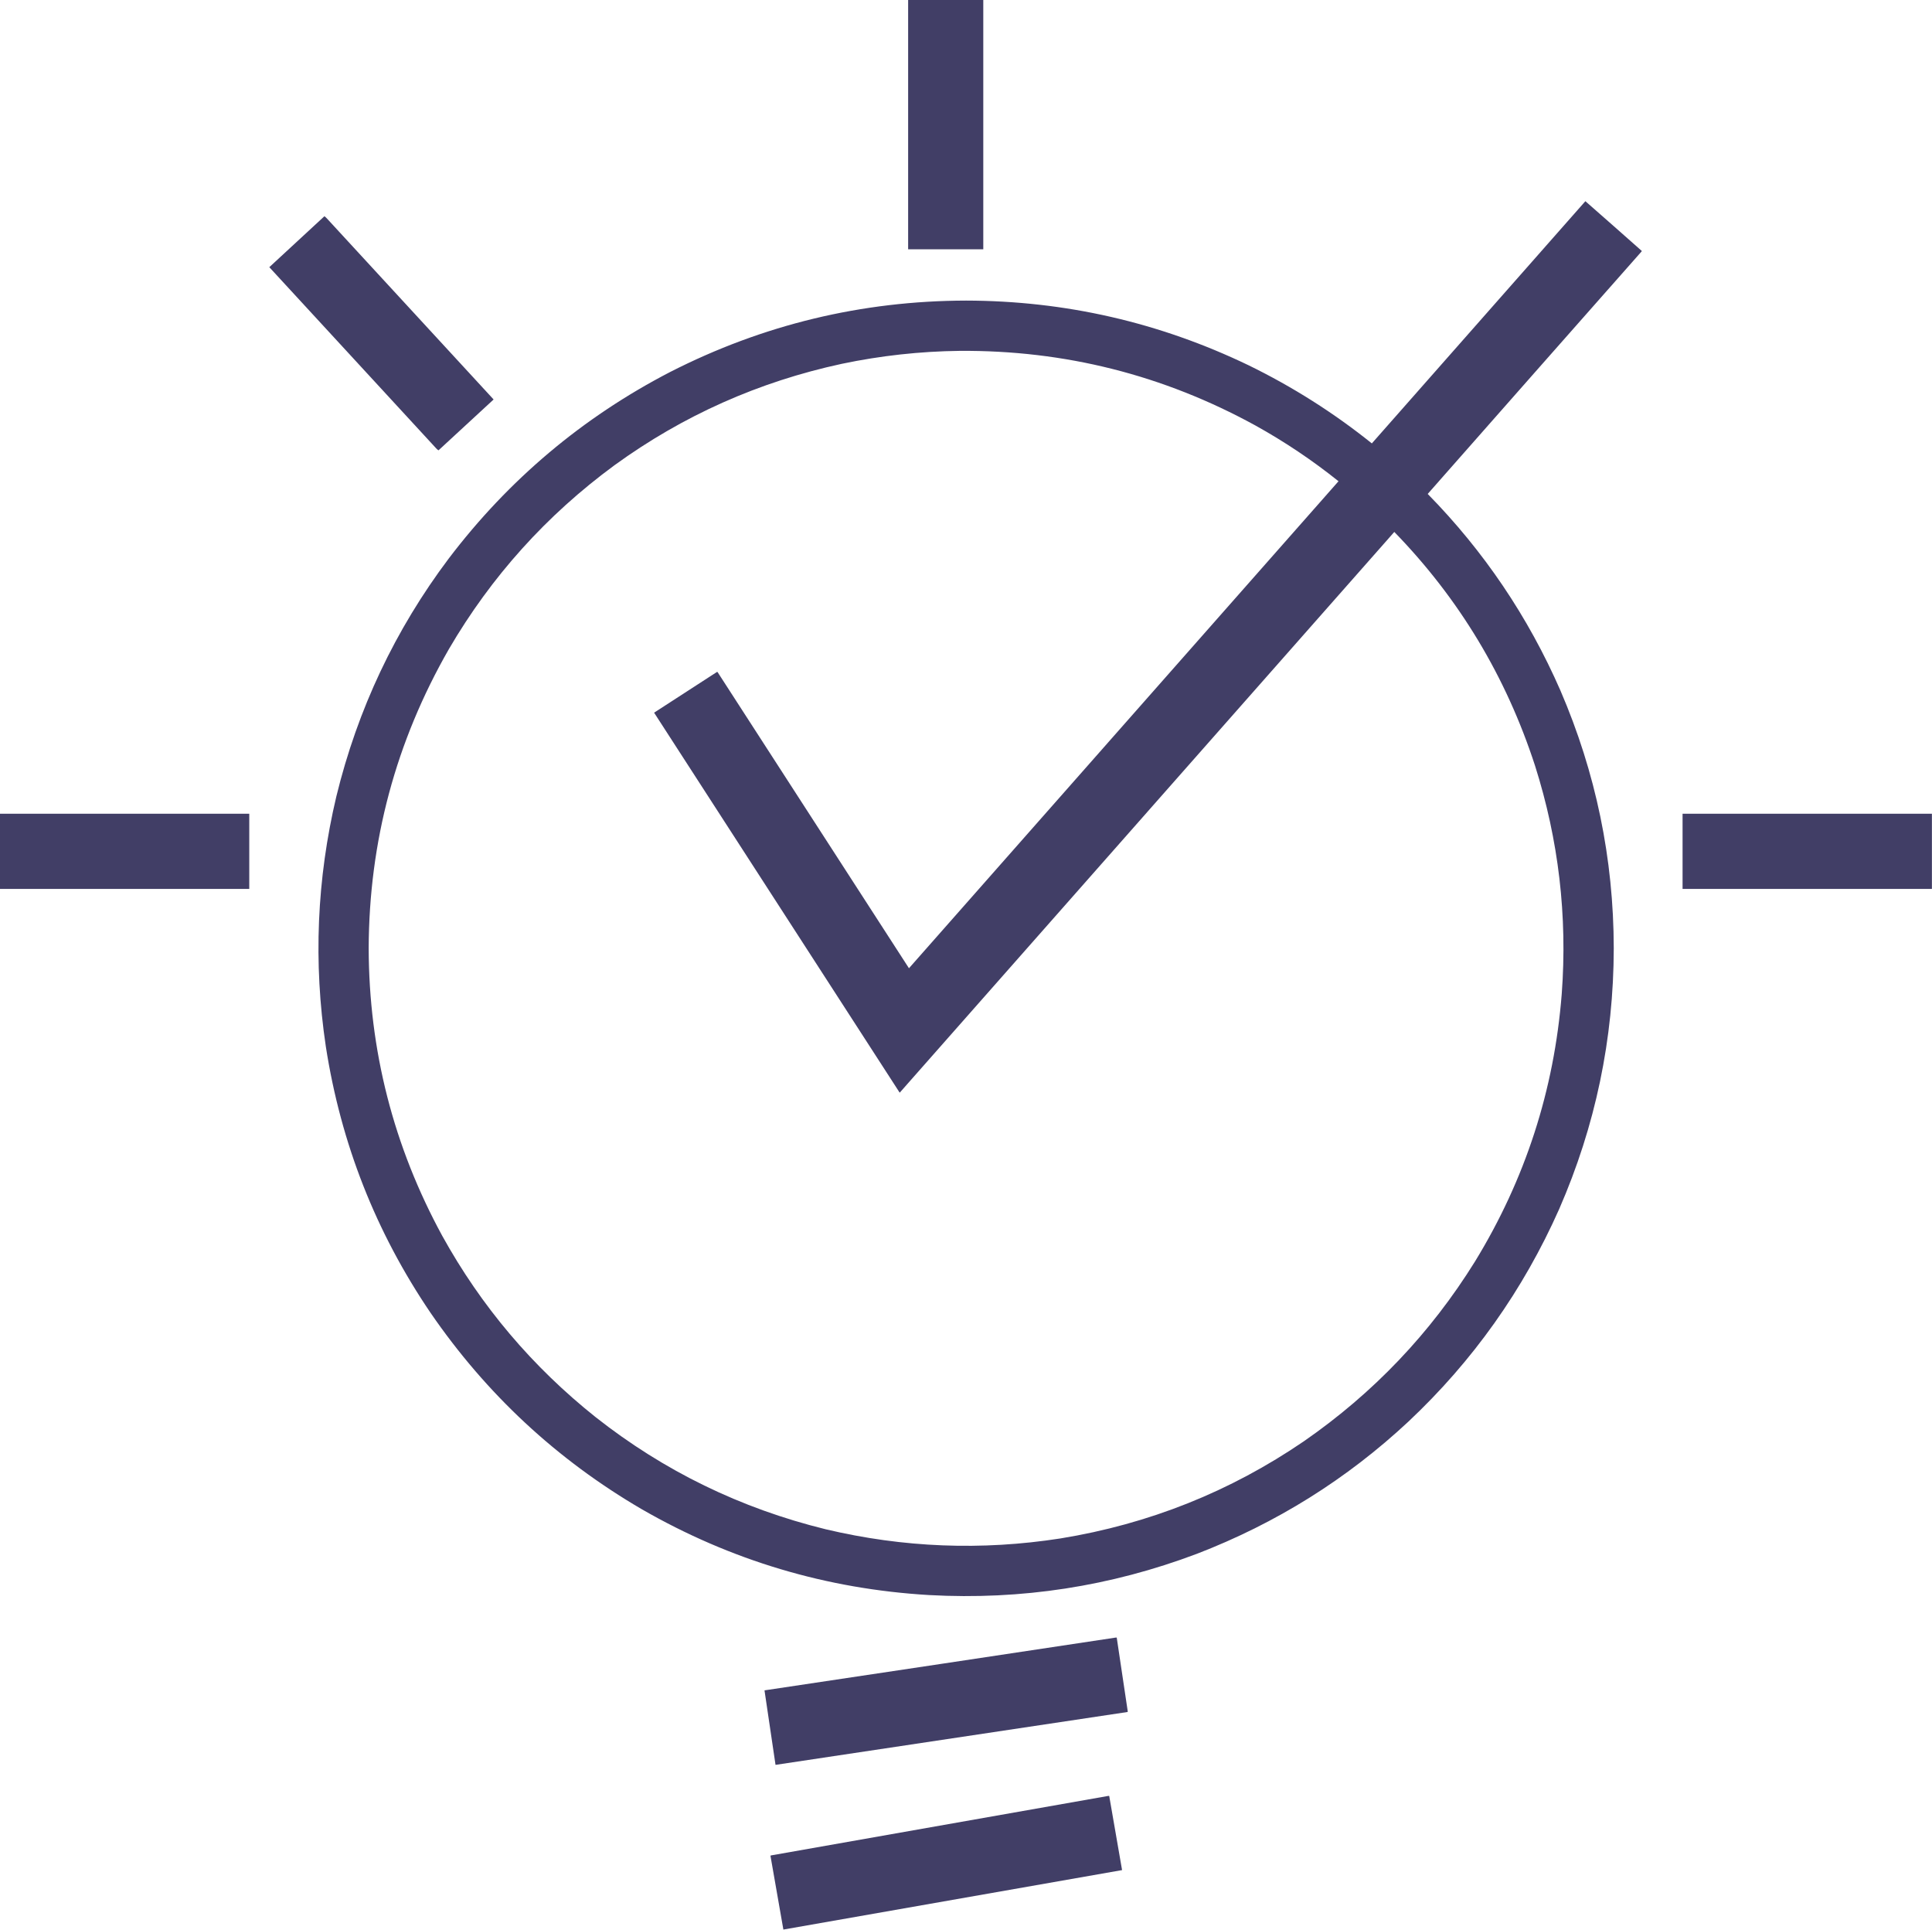 <?xml version="1.0" encoding="UTF-8"?>
<!DOCTYPE svg PUBLIC "-//W3C//DTD SVG 1.1//EN" "http://www.w3.org/Graphics/SVG/1.1/DTD/svg11.dtd">
<svg xmlns="http://www.w3.org/2000/svg" version="1.1" width="11568px" height="11553px" style="shape-rendering:geometricPrecision; text-rendering:geometricPrecision; image-rendering:optimizeQuality; fill-rule:evenodd; clip-rule:evenodd" xmlns:xlink="http://www.w3.org/1999/xlink">
<g><path style="opacity:1" fill="#413e66" d="M 5437.5,-0.5 C 5587.5,-0.5 5737.5,-0.5 5887.5,-0.5C 5887.5,497.167 5887.5,994.833 5887.5,1492.5C 5737.5,1492.5 5587.5,1492.5 5437.5,1492.5C 5437.5,994.833 5437.5,497.167 5437.5,-0.5 Z"/></g>
<g><path style="opacity:0.998" fill="#413e66" d="M 9492.5,1204.5 C 9605.47,1303.47 9718.14,1402.8 9830.5,1502.5C 9830,1503.5 9829.5,1504.5 9829,1505.5C 9401.79,1989.04 8974.96,2472.87 8548.5,2957C 8884.91,3299.72 9149.74,3691.88 9343,4133.5C 9555.2,4625.83 9661.7,5140.33 9662.5,5677C 9661.68,6220.08 9552.84,6740.25 9336,7237.5C 9120.39,7723.04 8819.23,8147.54 8432.5,8511C 8063.1,8855.52 7641.1,9119.19 7166.5,9302C 6649.69,9497.08 6115.35,9579.41 5563.5,9549C 4948.79,9512.93 4375.12,9341.6 3842.5,9035C 3333.84,8738.04 2912.34,8346.21 2578,7859.5C 2250.13,7376.45 2041.13,6845.11 1951,6265.5C 1875.63,5762.09 1896.63,5262.76 2014,4767.5C 2141.6,4245.05 2365.94,3770.38 2687,3343.5C 3045.75,2871.28 3487.58,2499.11 4012.5,2227C 4568.76,1943.44 5159.43,1800.94 5784.5,1799.5C 6378.17,1800.76 6942.17,1929.93 7476.5,2187C 7740.51,2315.97 7986.34,2471.81 8214,2654.5C 8640.41,2171.32 9066.58,1687.99 9492.5,1204.5 Z M 5745.5,2100.5 C 6375.01,2095.96 6965.35,2244.79 7516.5,2547C 7692.15,2644.45 7858.15,2755.79 8014.5,2881C 7157.32,3853.01 6299.99,4824.84 5442.5,5796.5C 5060.26,5205.71 4678.26,4614.71 4296.5,4023.5C 4295.28,4022.39 4293.94,4022.22 4292.5,4023C 4167.3,4104.36 4041.97,4185.53 3916.5,4266.5C 4406.47,5024.97 4896.64,5783.3 5387,6541.5C 6374.01,5422.33 7361.18,4303.33 8348.5,3184.5C 8736.63,3583.73 9017.47,4050.07 9191,4583.5C 9332.45,5028.78 9385.78,5484.44 9351,5950.5C 9305.69,6526.41 9132.69,7060.07 8832,7551.5C 8565.43,7980.75 8223.93,8339.59 7807.5,8628C 7365.9,8929.68 6879.9,9123.68 6349.5,9210C 5877.22,9283.58 5408.55,9265.25 4943.5,9155C 4434.23,9029.84 3975.23,8806.18 3566.5,8484C 3187.56,8182.19 2881.39,7820.36 2648,7398.5C 2356.06,6862.42 2209.23,6288.75 2207.5,5677.5C 2209.73,5037.19 2369.9,4439.86 2688,3885.5C 2941.81,3450.98 3272.31,3084.14 3679.5,2785C 4089.15,2487.75 4542.82,2285.41 5040.5,2178C 5273.13,2129.21 5508.13,2103.37 5745.5,2100.5 Z"/></g>
<g><path style="opacity:0.998" fill="#413e66" d="M 1942.5,1294.5 C 1947.7,1298.19 1952.53,1302.52 1957,1307.5C 2289.65,1668.98 2622.48,2030.32 2955.5,2391.5C 2845.68,2493.16 2735.68,2594.66 2625.5,2696C 2620.24,2692.77 2615.41,2688.6 2611,2683.5C 2278.35,2322.02 1945.52,1960.68 1612.5,1599.5C 1722.52,1497.81 1832.52,1396.14 1942.5,1294.5 Z"/></g>
<g><path style="opacity:0.999" fill="#413e66" d="M -0.5,4871.5 C 497.167,4871.5 994.833,4871.5 1492.5,4871.5C 1492.5,5021.5 1492.5,5171.5 1492.5,5321.5C 994.833,5321.5 497.167,5321.5 -0.5,5321.5C -0.5,5171.5 -0.5,5021.5 -0.5,4871.5 Z"/></g>
<g><path style="opacity:0.999" fill="#413e66" d="M 11567.5,4871.5 C 11567.5,5021.5 11567.5,5171.5 11567.5,5321.5C 11069.8,5321.5 10572.2,5321.5 10074.5,5321.5C 10074.5,5171.5 10074.5,5021.5 10074.5,4871.5C 10572.2,4871.5 11069.8,4871.5 11567.5,4871.5 Z"/></g>
<g><path style="opacity:0.998" fill="#413e66" d="M 6680.5,9803.5 C 6682.5,9803.5 6684.5,9803.5 6686.5,9803.5C 6708.06,9950.89 6730.06,10098.2 6752.5,10245.5C 6752.43,10246.8 6752.1,10247.9 6751.5,10249C 6048.83,10354.5 5346.16,10460 4643.5,10565.5C 4621.5,10416.8 4599.5,10268.2 4577.5,10119.5C 5278.71,10014.7 5979.71,9909.35 6680.5,9803.5 Z"/></g>
<g><path style="opacity:0.998" fill="#413e66" d="M 6635.5,10751.5 C 6637.5,10751.5 6639.5,10751.5 6641.5,10751.5C 6667.38,10899.5 6693.05,11047.5 6718.5,11195.5C 6042.52,11314.3 5366.52,11433 4690.5,11551.5C 4665.05,11404.8 4639.38,11258.1 4613.5,11111.5C 4613.57,11110.2 4613.9,11109.1 4614.5,11108C 5288.34,10989.4 5962.01,10870.5 6635.5,10751.5 Z"/></g>
</svg>
